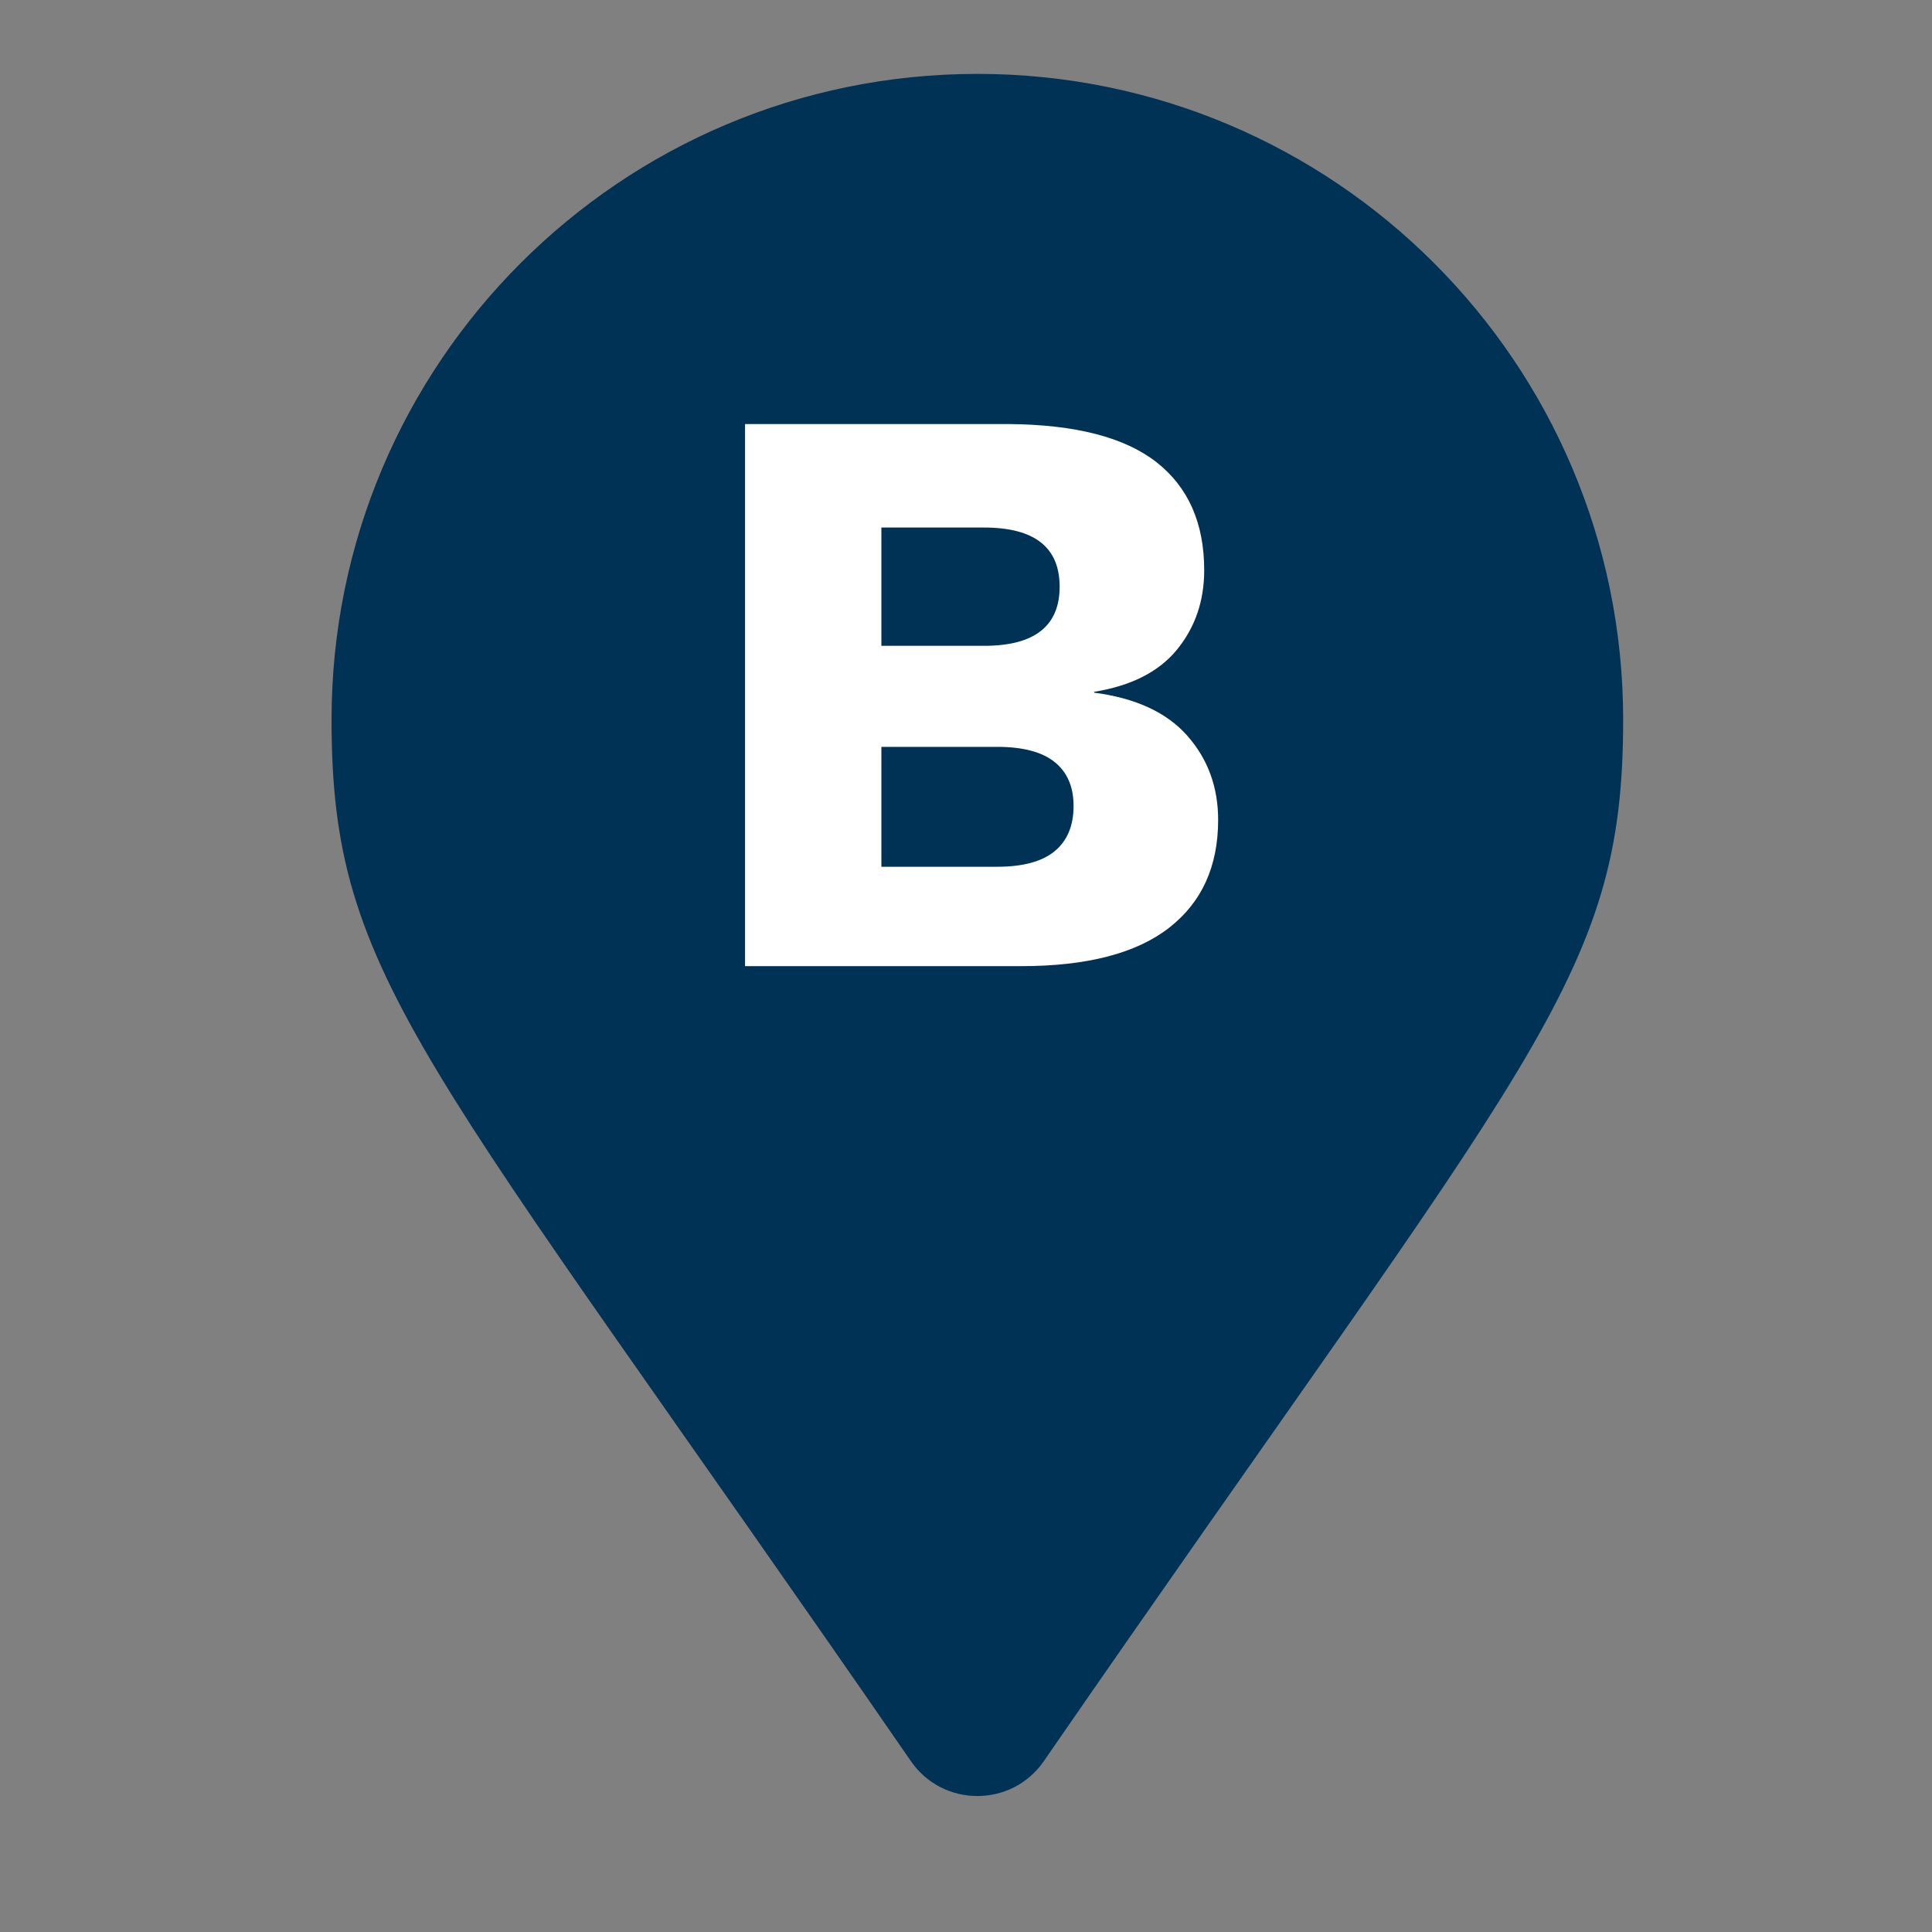 <svg xmlns="http://www.w3.org/2000/svg" xmlns:xlink="http://www.w3.org/1999/xlink" width="1080" zoomAndPan="magnify" viewBox="0 0 810 810" height="1080" preserveAspectRatio="xMidYMid meet" version="1.0"><rect x="0" y="0" width="810" height="810" fill="#808080" stroke="none"/><defs><g/><clipPath id="360f75489d"><path d="M 139 30.977 L 681 30.977 L 681 753 L 139 753 Z M 139 30.977 " clip-rule="nonzero"/></clipPath></defs><g clip-path="url(#360f75489d)"><path fill="#003255" d="M 381.934 738.426 C 177.035 441.387 139.004 410.902 139.004 301.734 C 139.004 152.199 260.227 30.977 409.762 30.977 C 559.297 30.977 680.516 152.199 680.516 301.734 C 680.516 410.902 642.484 441.387 437.586 738.426 C 424.141 757.852 395.379 757.848 381.934 738.426 Z M 381.934 738.426 " fill-opacity="1" fill-rule="nonzero"/></g><g fill="#ffffff" fill-opacity="1"><g transform="translate(287.227, 405.063)"><g><path d="M 25.141 0 L 25.141 -227.281 L 135.672 -227.281 C 163.68 -227.051 184.344 -221.711 197.656 -211.266 C 210.977 -200.816 217.641 -185.723 217.641 -165.984 C 217.641 -153.129 213.848 -142.051 206.266 -132.75 C 198.691 -123.445 187.098 -117.535 171.484 -115.016 L 171.484 -114.672 C 188.93 -112.379 201.957 -106.352 210.562 -96.594 C 219.176 -86.832 223.484 -75.066 223.484 -61.297 C 223.484 -41.785 216.598 -26.691 202.828 -16.016 C 189.055 -5.336 168.395 0 140.844 0 Z M 82.297 -41.672 L 130.859 -41.672 C 141.648 -41.672 149.68 -43.848 154.953 -48.203 C 160.234 -52.566 162.875 -58.883 162.875 -67.156 C 162.875 -75.188 160.234 -81.32 154.953 -85.562 C 149.68 -89.812 141.648 -91.938 130.859 -91.938 L 82.297 -91.938 Z M 82.297 -134.297 L 125.344 -134.297 C 146.469 -134.297 157.031 -142.562 157.031 -159.094 C 157.031 -175.625 146.469 -183.891 125.344 -183.891 L 82.297 -183.891 Z M 82.297 -134.297 "/></g></g></g></svg>